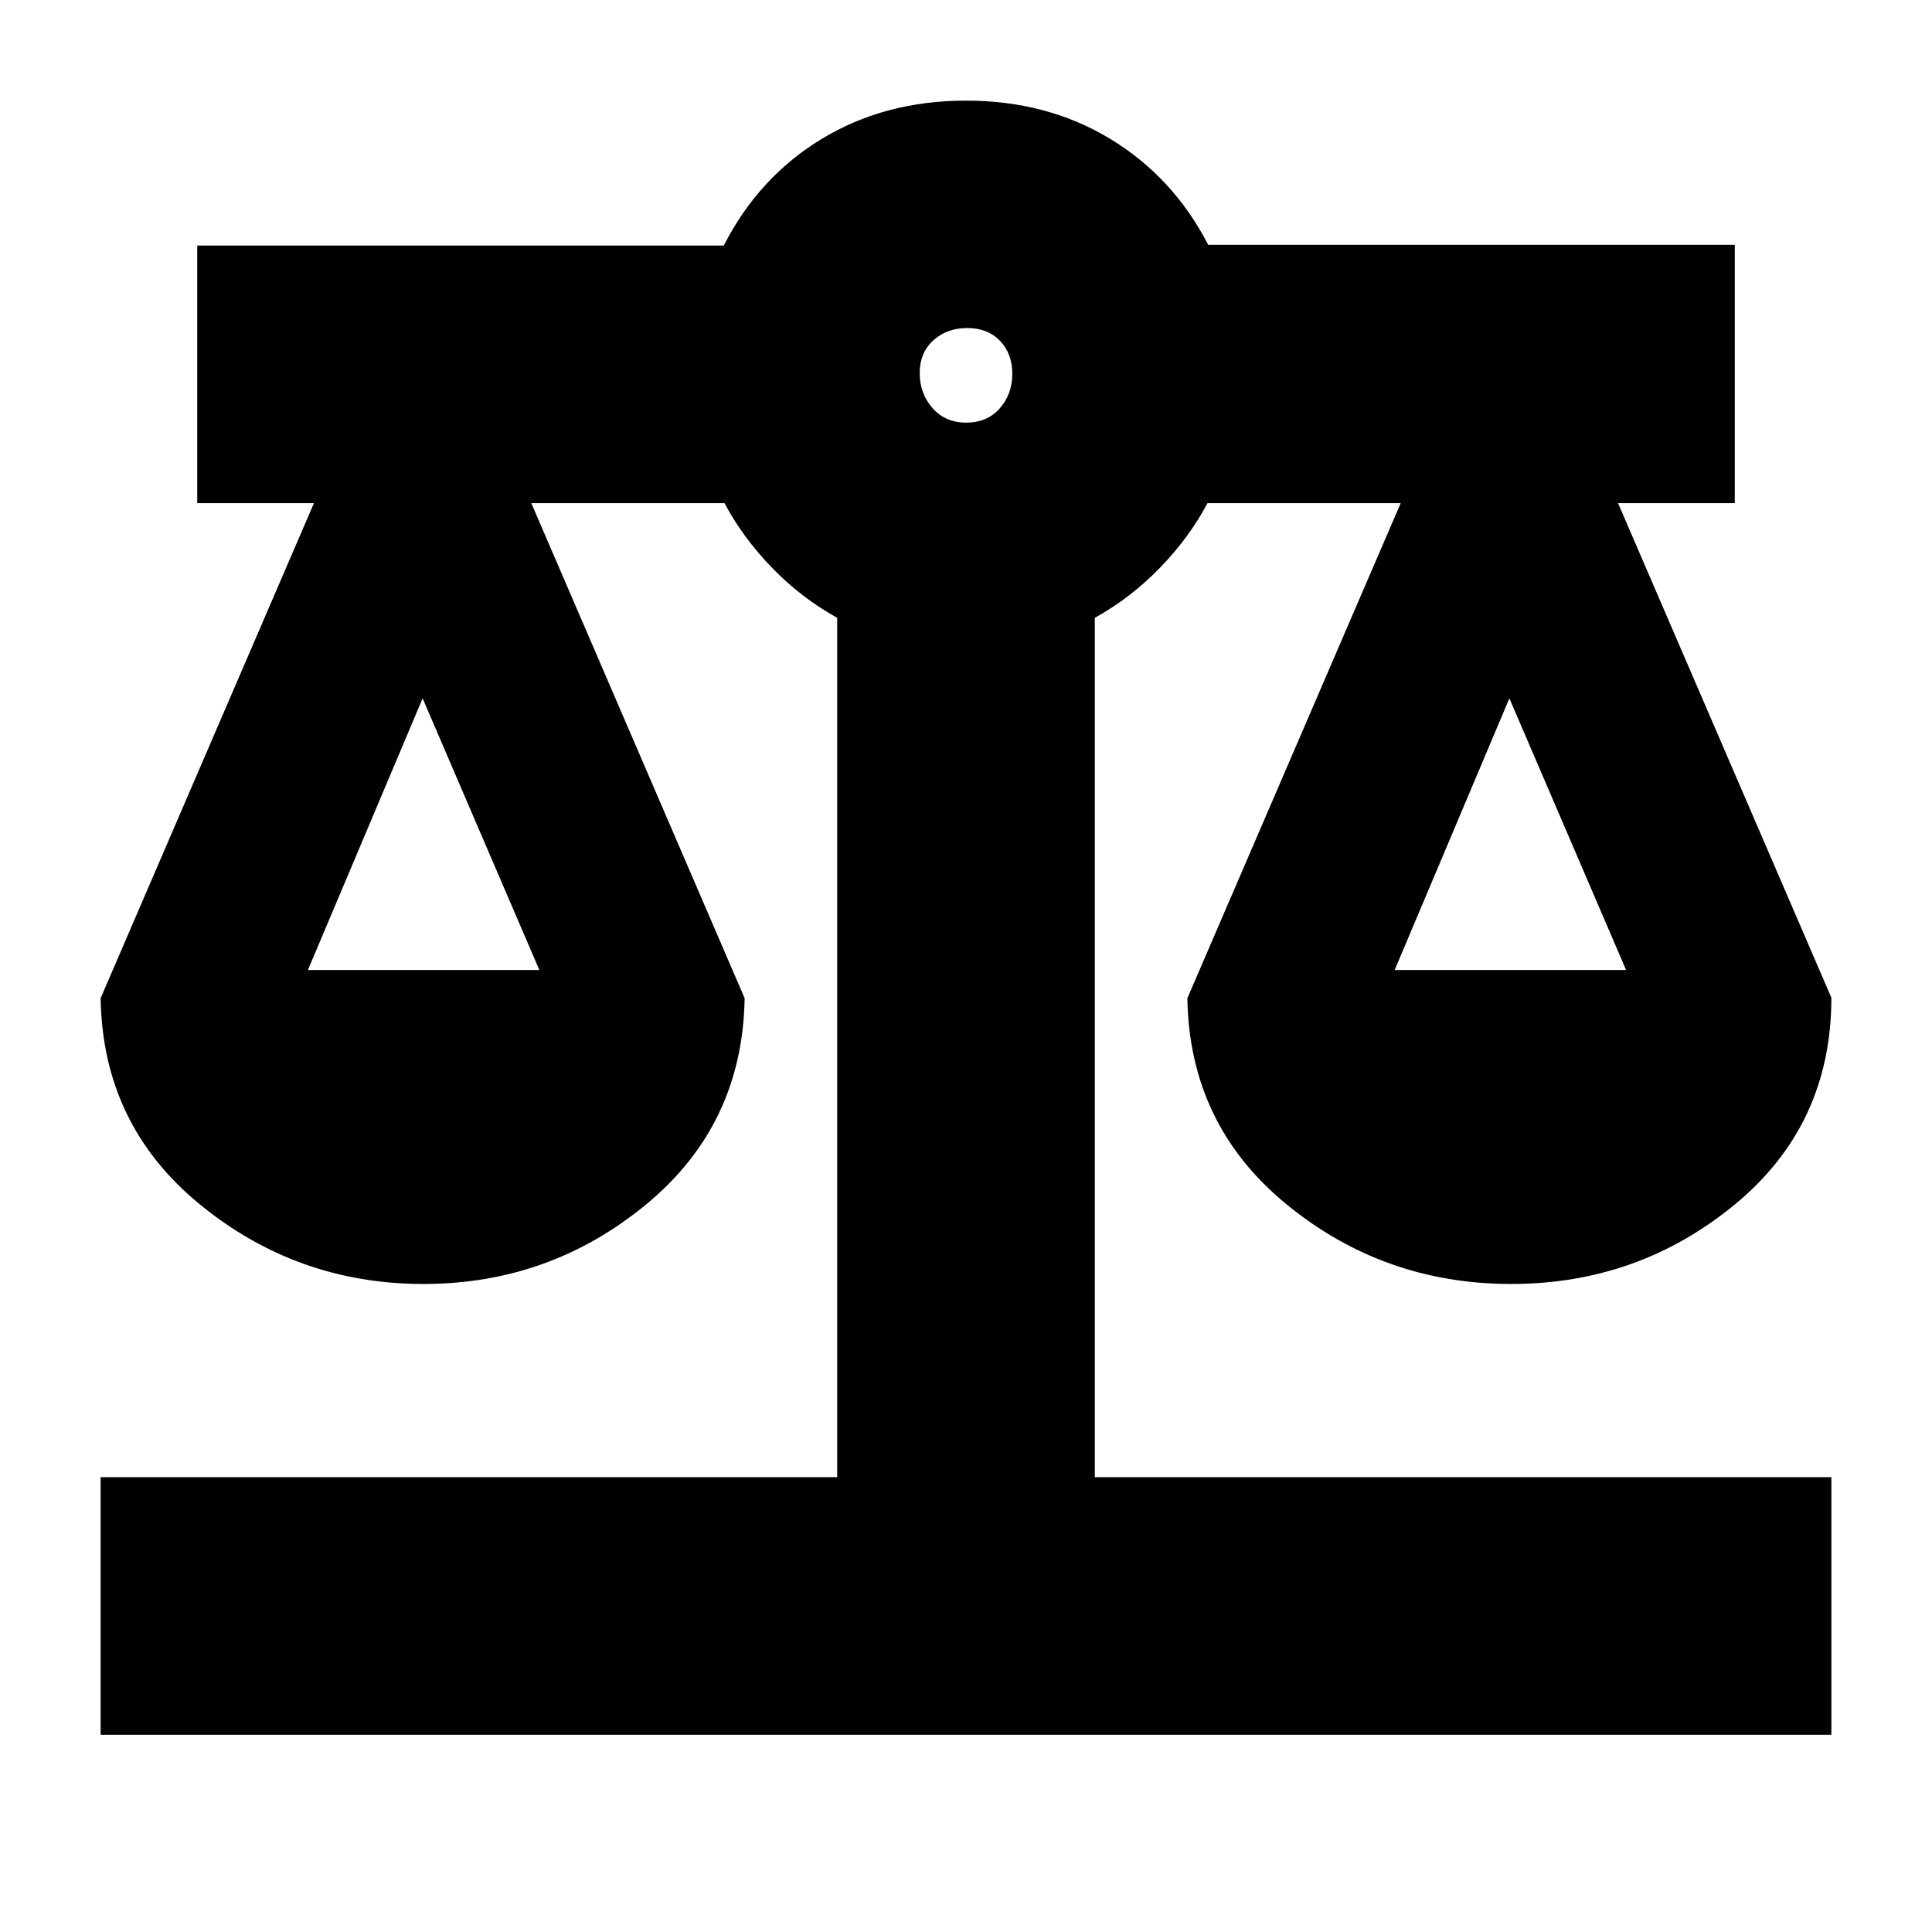 <svg xmlns="http://www.w3.org/2000/svg" height="20" viewBox="0 -960 960 960" width="20"><path d="M50-98v-128h366v-427q-18-10-32.5-25T360-710h-96l106 246q-1 62.92-48.93 102.46Q273.13-322 210.37-322q-62.76 0-111.06-39.54Q51-401.08 50-464l106-246H98v-128h261.65q17.35-34 48.69-53 31.34-19 71.66-19 40.32 0 71.66 19 31.34 19 48.69 52.65H862V-710h-58l106 245.76q0 63.16-47.93 102.7Q814.13-322 750.87-322q-63.26 0-111.56-39.54Q591-401.08 590-464l106-246h-96q-9 17-23.5 32T544-653v427h366v128H50Zm643-380h115l-58-135-57 135Zm-540 0h115l-58-135-57 135Zm327.07-272q10.41 0 16.67-7.05 6.26-7.05 6.26-17.16t-6.13-16.45q-6.13-6.34-16.24-6.34t-16.87 6.13q-6.76 6.13-6.76 16.24 0 10.1 6.33 17.37 6.34 7.26 16.74 7.26Z"/></svg>